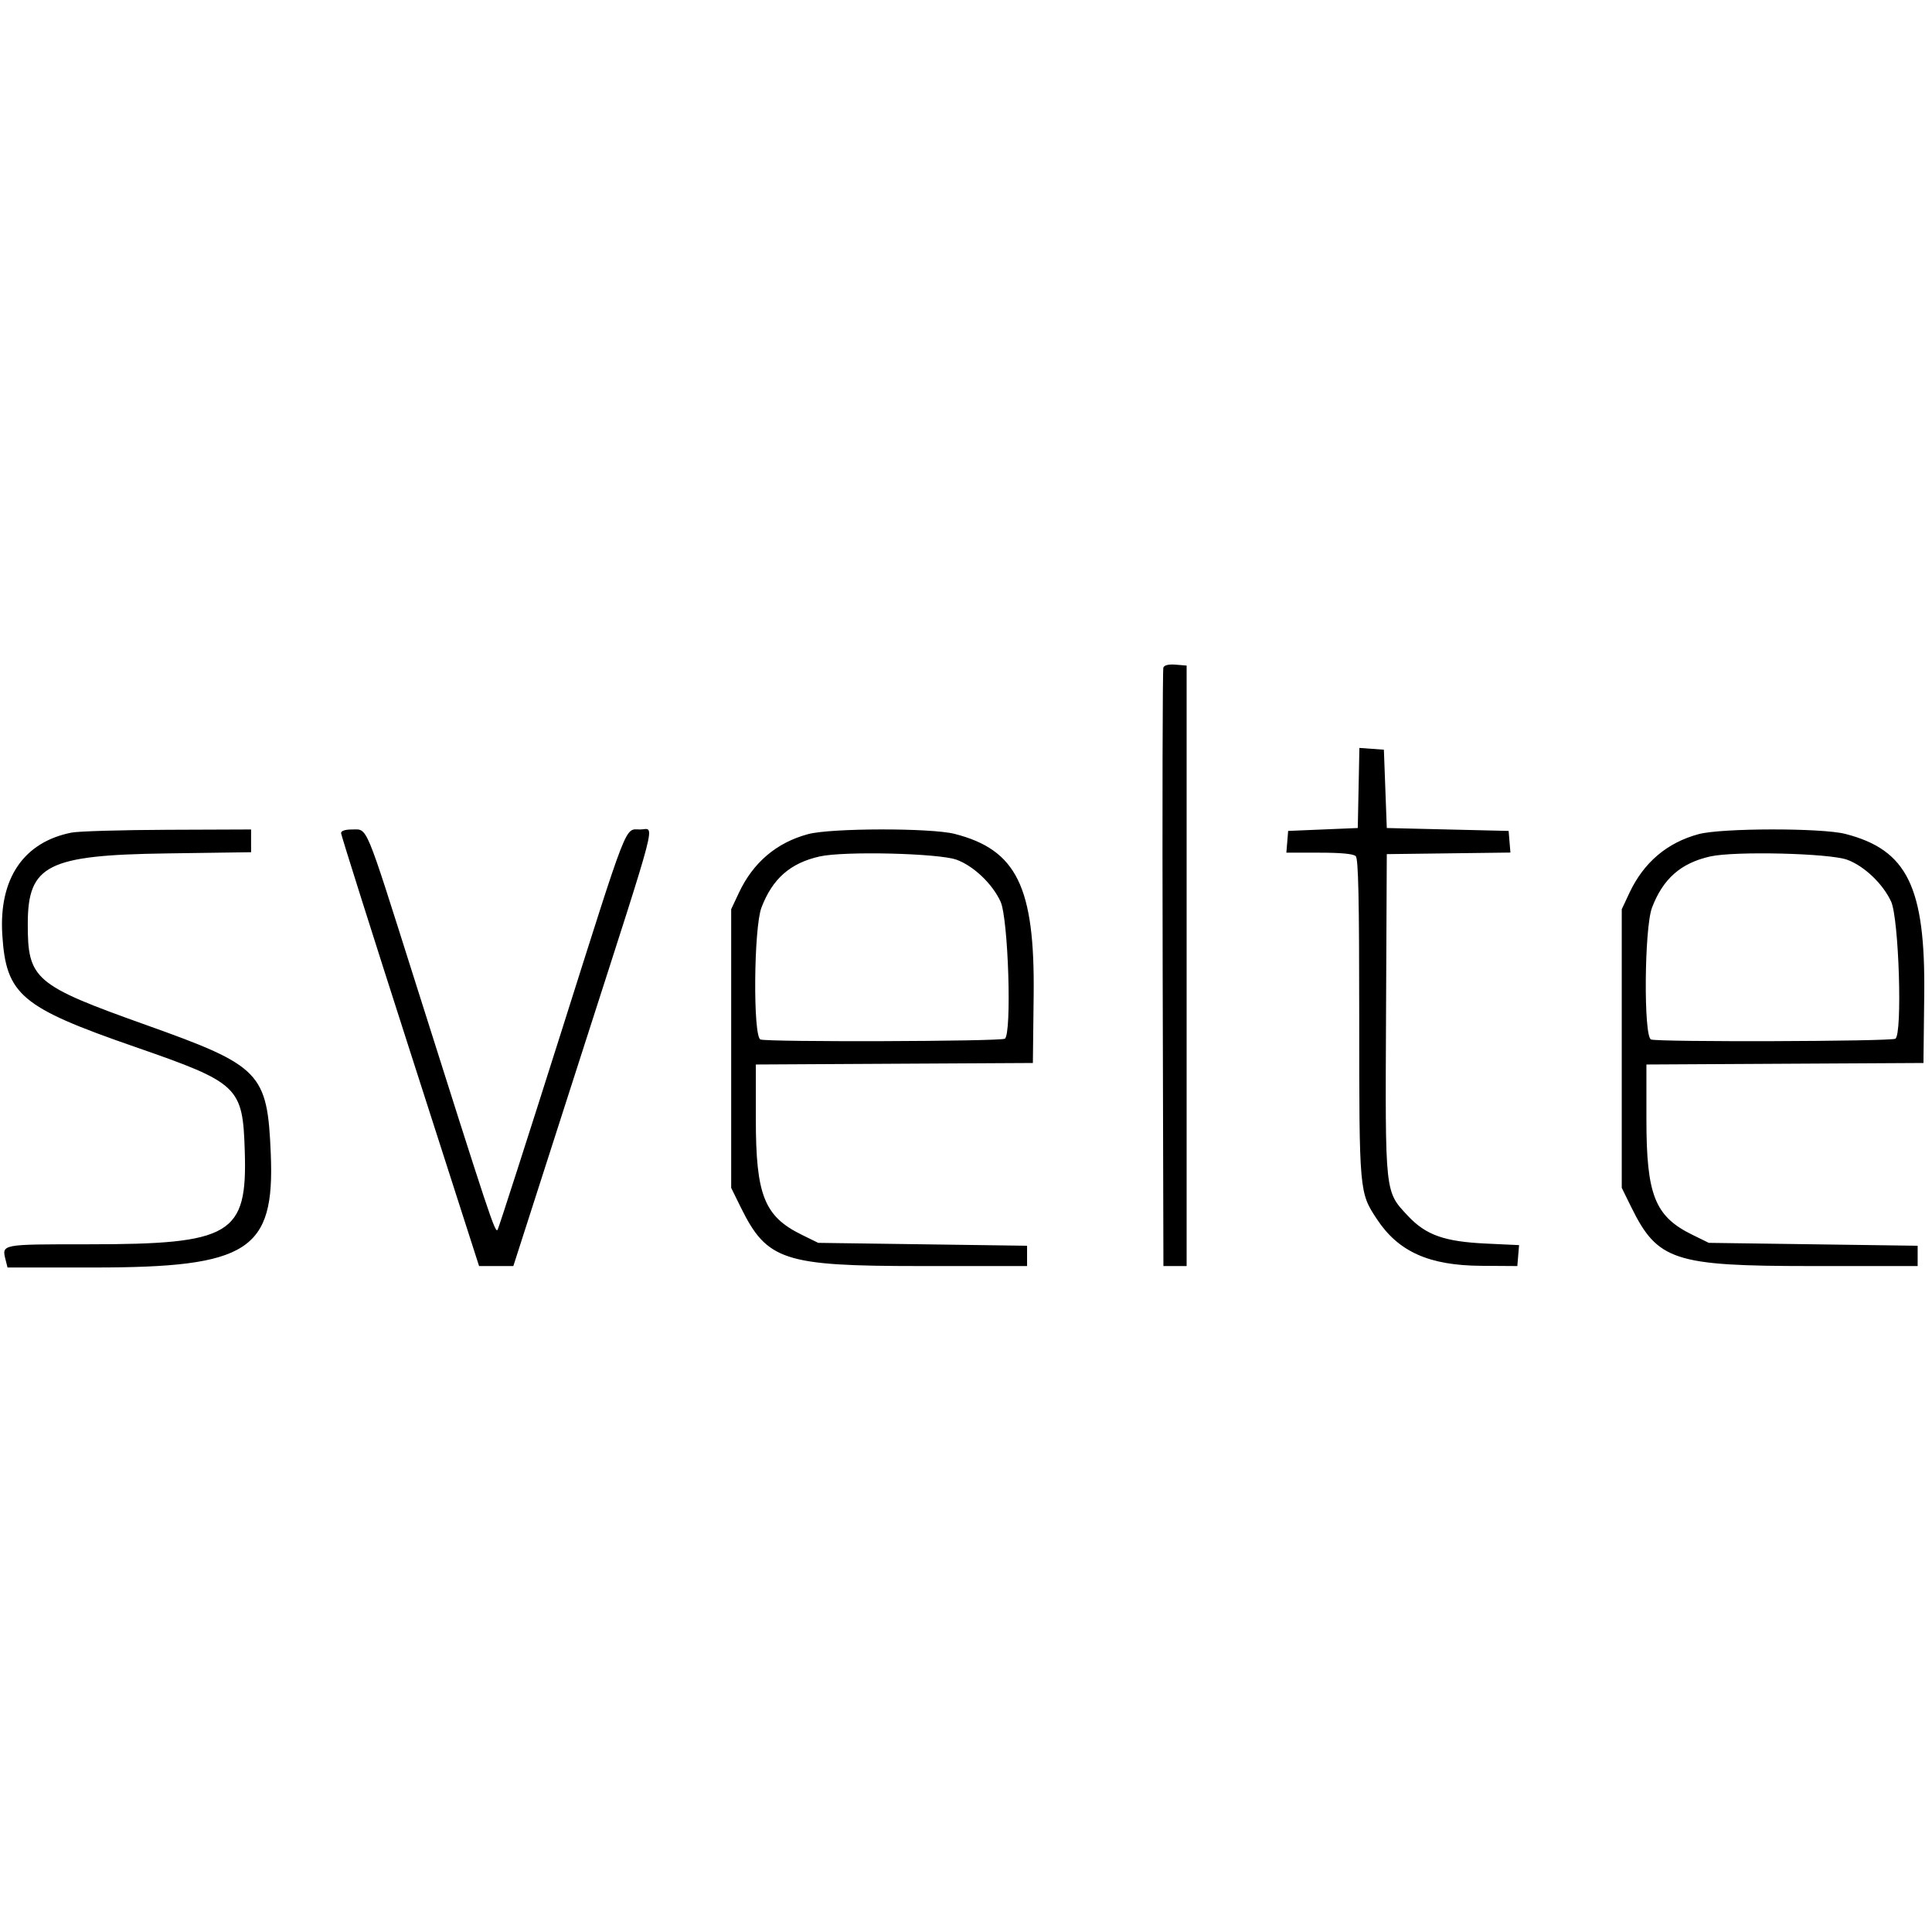 <svg xmlns="http://www.w3.org/2000/svg" version="1.1" width="665" height="665">
  <g transform="matrix(1.66,0,0,1.66,-0.445,227.593)">
<path d="m 241.494,1.317 c -0.165,0.433 -0.23,28.533 -0.145,62.442 l 0.155,61.655 h 2.406 2.406 V 63.158 0.902 l -2.261,-0.187 c -1.454,-0.12 -2.367,0.094 -2.561,0.602 m 40.478,24.965 -0.167,8.304 -7.219,0.301 -7.218,0.301 -0.186,2.256 -0.187,2.255 h 6.833 c 4.513,0 7.079,0.245 7.555,0.722 0.544,0.544 0.722,8.825 0.722,33.575 0,36.136 0.002,36.159 3.698,41.738 4.452,6.722 10.808,9.56 21.565,9.63 l 7.519,0.05 0.182,-2.171 0.181,-2.17 -6.798,-0.318 c -8.708,-0.407 -12.52,-1.759 -16.269,-5.767 -4.781,-5.111 -4.696,-4.323 -4.519,-41.926 L 287.82,40 l 12.817,-0.162 12.818,-0.163 -0.186,-2.243 -0.186,-2.244 -12.632,-0.301 -12.631,-0.301 -0.301,-8.12 -0.301,-8.12 -2.539,-0.184 -2.539,-0.184 -0.168,8.304 M 15.117,35.535 c -9.95,1.956 -15.1,9.537 -14.375,21.158 0.777,12.464 3.837,15.06 27.402,23.237 21.693,7.528 22.456,8.251 22.878,21.676 0.545,17.335 -2.758,19.296 -32.505,19.296 -18.186,0 -17.911,-0.053 -17.067,3.31 l 0.377,1.502 h 17.924 c 32.068,0 37.494,-3.487 36.663,-23.565 C 55.717,85.319 54.362,83.915 30.653,75.459 7.348,67.147 5.991,65.982 6.028,54.32 6.067,42.266 10.161,40.204 34.737,39.854 l 17.594,-0.25 v -2.358 -2.359 l -17.293,0.066 c -9.512,0.036 -18.476,0.298 -19.921,0.582 m 55.87,0.104 c 0.006,0.414 6.447,20.782 14.314,45.263 l 14.304,44.512 h 3.553 3.552 l 14.305,-44.512 c 16.214,-50.455 15.057,-46.015 11.991,-46.015 -3.256,0 -2.255,-2.567 -16.306,41.805 -7.02,22.165 -12.977,40.688 -13.238,41.162 -0.502,0.911 -1.392,-1.768 -17.479,-52.591 C 75.847,33.245 76.533,34.887 73.31,34.887 c -1.47,0 -2.329,0.278 -2.323,0.752 m 96.847,0.212 c -6.555,1.762 -11.408,5.881 -14.369,12.197 l -1.585,3.381 v 28.884 28.885 l 1.973,4.009 c 5.448,11.067 8.902,12.202 37.124,12.205 l 22.256,0.002 v -2.106 -2.105 l -21.654,-0.301 -21.654,-0.3 -3.447,-1.693 c -7.727,-3.794 -9.486,-8.224 -9.486,-23.888 v -11.4 l 28.722,-0.157 28.722,-0.156 0.162,-14.076 c 0.257,-22.431 -3.519,-30.138 -16.379,-33.428 -4.916,-1.257 -25.649,-1.225 -30.385,0.047 m 184.662,0 c -6.555,1.762 -11.408,5.881 -14.37,12.197 l -1.585,3.381 v 28.884 28.885 l 1.974,4.009 c 5.448,11.067 8.902,12.202 37.124,12.205 l 22.256,0.002 v -2.106 -2.105 l -21.654,-0.301 -21.655,-0.3 -3.446,-1.693 c -7.727,-3.794 -9.486,-8.224 -9.486,-23.888 v -11.4 l 28.722,-0.157 28.722,-0.156 0.161,-14.076 c 0.258,-22.431 -3.518,-30.138 -16.378,-33.428 -4.916,-1.257 -25.65,-1.225 -30.385,0.047 m -153.871,5.314 c 3.523,1.291 7.399,4.981 9.103,8.666 1.622,3.509 2.371,27.502 0.888,28.443 -0.901,0.571 -49.202,0.722 -50.672,0.158 -1.561,-0.599 -1.39,-23.129 0.207,-27.333 2.277,-5.993 5.974,-9.245 12.067,-10.616 5.072,-1.141 24.718,-0.67 28.407,0.682 m 184.661,0 c 3.524,1.291 7.4,4.981 9.104,8.666 1.622,3.509 2.371,27.502 0.888,28.443 -0.902,0.571 -49.203,0.722 -50.672,0.158 -1.562,-0.599 -1.391,-23.129 0.207,-27.333 2.277,-5.993 5.973,-9.245 12.067,-10.616 5.071,-1.141 24.717,-0.67 28.406,0.682"   style="fill-rule:evenodd;stroke:none" />
  </g>
</svg>
